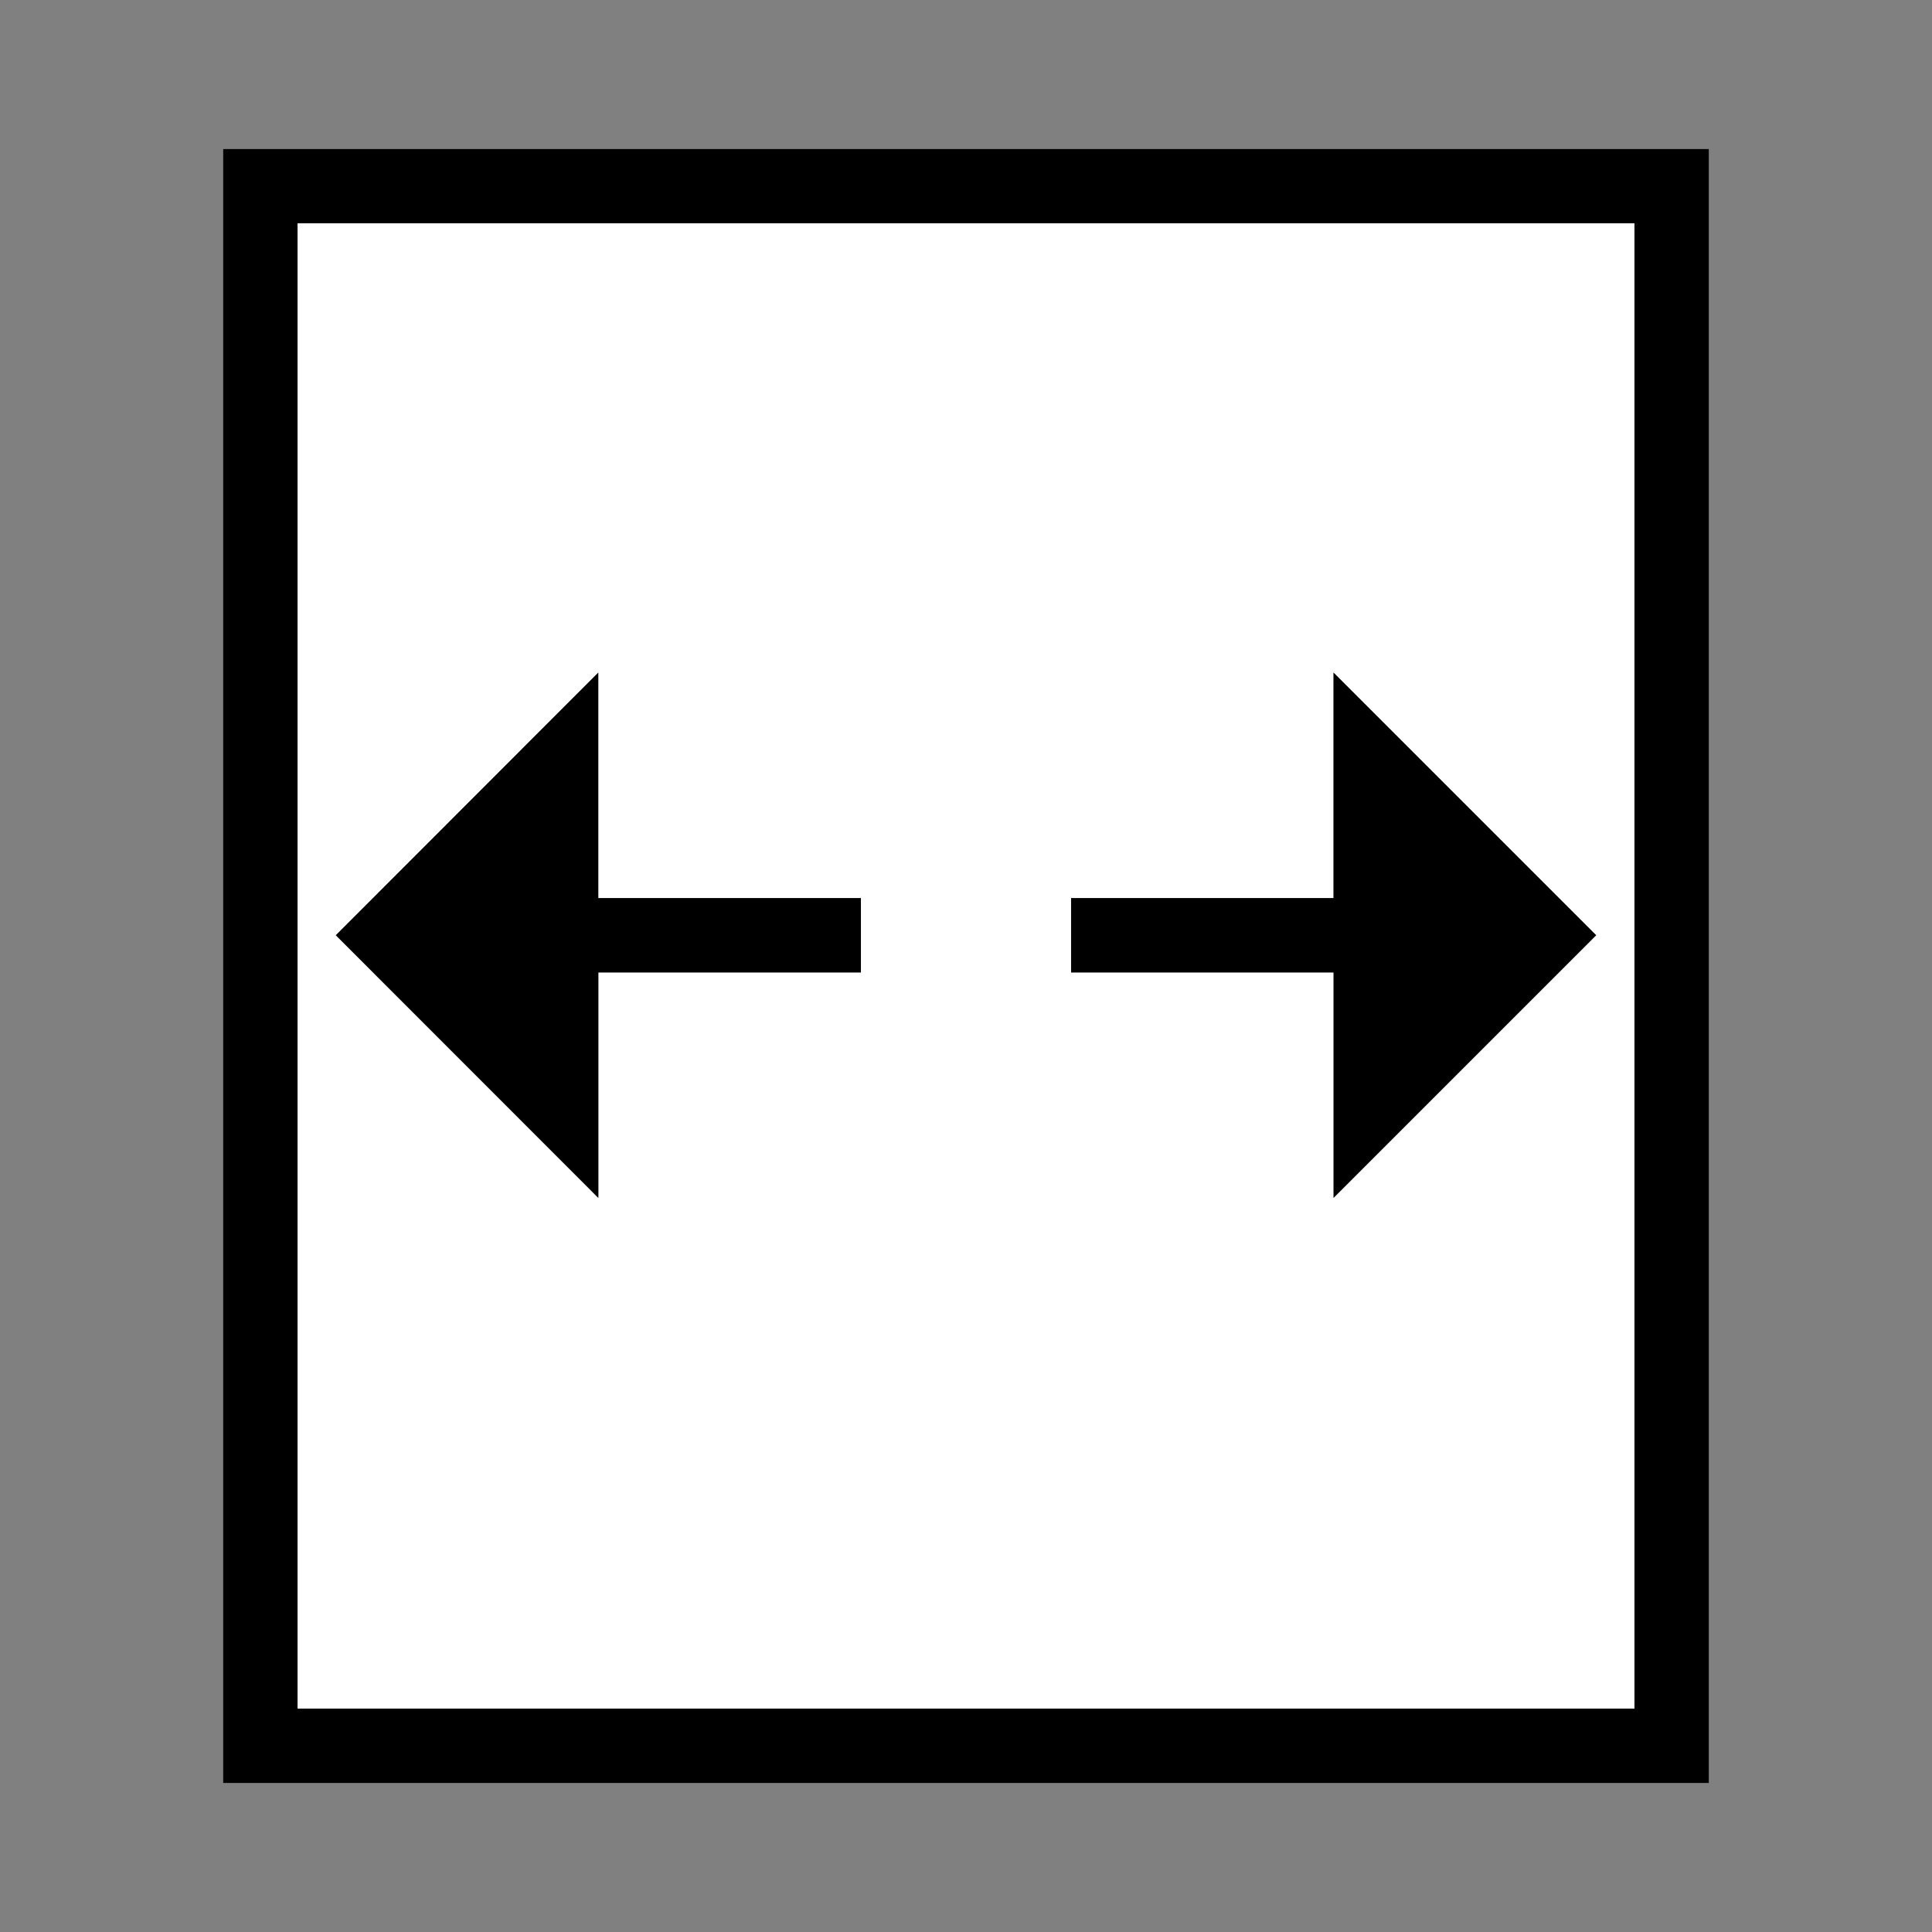 <?xml version="1.0" encoding="utf-8"?>
<!-- Generator: Adobe Illustrator 19.0.0, SVG Export Plug-In . SVG Version: 6.00 Build 0)  -->
<svg version="1.1" xmlns="http://www.w3.org/2000/svg" xmlns:xlink="http://www.w3.org/1999/xlink" x="0px" y="0px"
	 viewBox="0 0 1024 1024" style="enable-background:new 0 0 1024 1024;" xml:space="preserve">
<rect x="0" y="0" width="1024" height="1024" fill="#808080" stroke="none"/>
<style type="text/css">
	.st0{fill:#FFFFFF;}
</style>
<g id="_x30_">
</g>
<g id="_x33_">
	<g id="LINE_21_">
		<g id="XMLID_1_">
			<g>
				<path class="st0" d="M866.3,118.3v787.3H157.7V118.3H866.3z M706.8,634.9L846,495.7L706.8,356.5V476H567.7v39.4h139.2V634.9z
					 M456.3,515.4V476H317.1V356.5L178,495.7l139.2,139.2V515.4H456.3z"/>
				<path d="M905.7,79V945H118.3V79H905.7z M866.3,905.7V118.3H157.7v787.3H866.3z"/>
				<polygon points="456.3,476 456.3,515.4 317.1,515.4 317.1,634.9 178,495.7 317.1,356.5 317.1,476 				"/>
				<polygon points="846,495.7 706.8,634.9 706.8,515.4 567.7,515.4 567.7,476 706.8,476 706.8,356.5 				"/>
			</g>
			<g>
			</g>
		</g>
	</g>
</g>
<g id="_x36_">
</g>
</svg>
